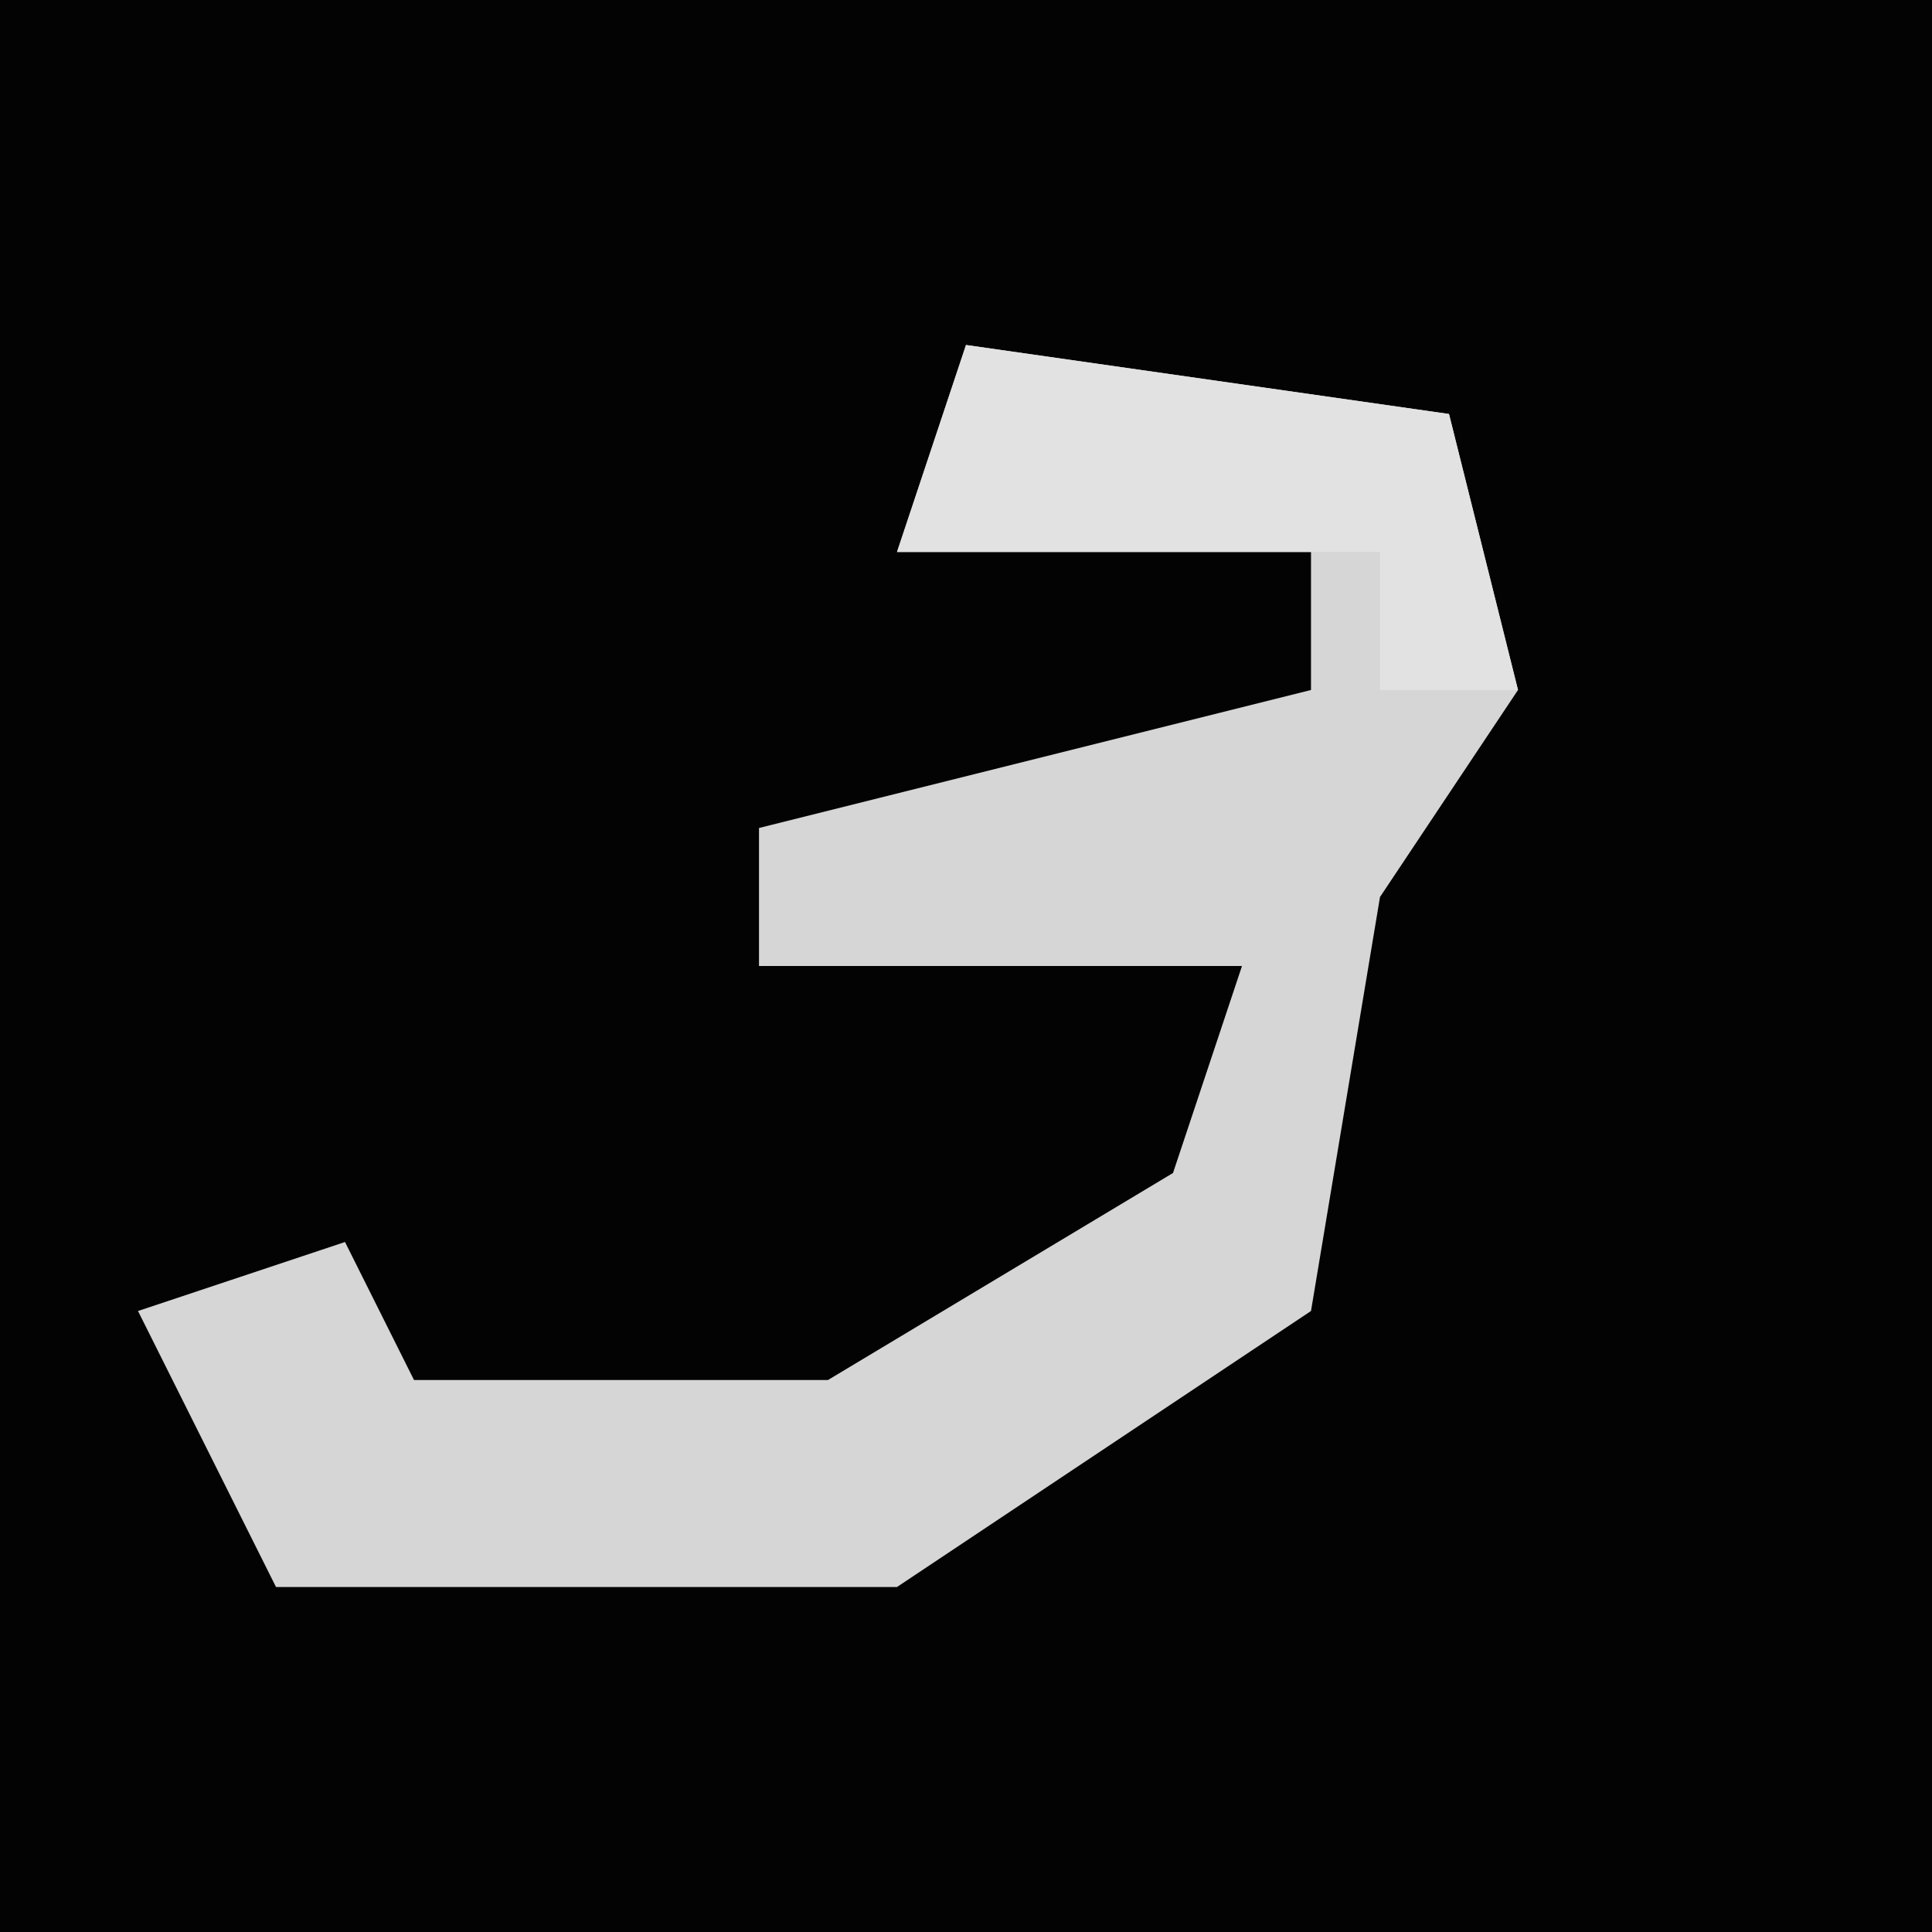 <?xml version="1.0" encoding="UTF-8"?>
<svg version="1.1" xmlns="http://www.w3.org/2000/svg" width="28" height="28">
<path d="M0,0 L28,0 L28,28 L0,28 Z " fill="#030303" transform="translate(0,0)"/>
<path d="M0,0 L7,1 L8,5 L6,8 L5,14 L-1,18 L-10,18 L-12,14 L-9,13 L-8,15 L-2,15 L3,12 L4,9 L-3,9 L-3,7 L5,5 L5,3 L-1,3 Z " fill="#D6D6D6" transform="translate(14,5)"/>
<path d="M0,0 L7,1 L8,5 L6,5 L6,3 L-1,3 Z " fill="#E2E2E2" transform="translate(14,5)"/>
</svg>
